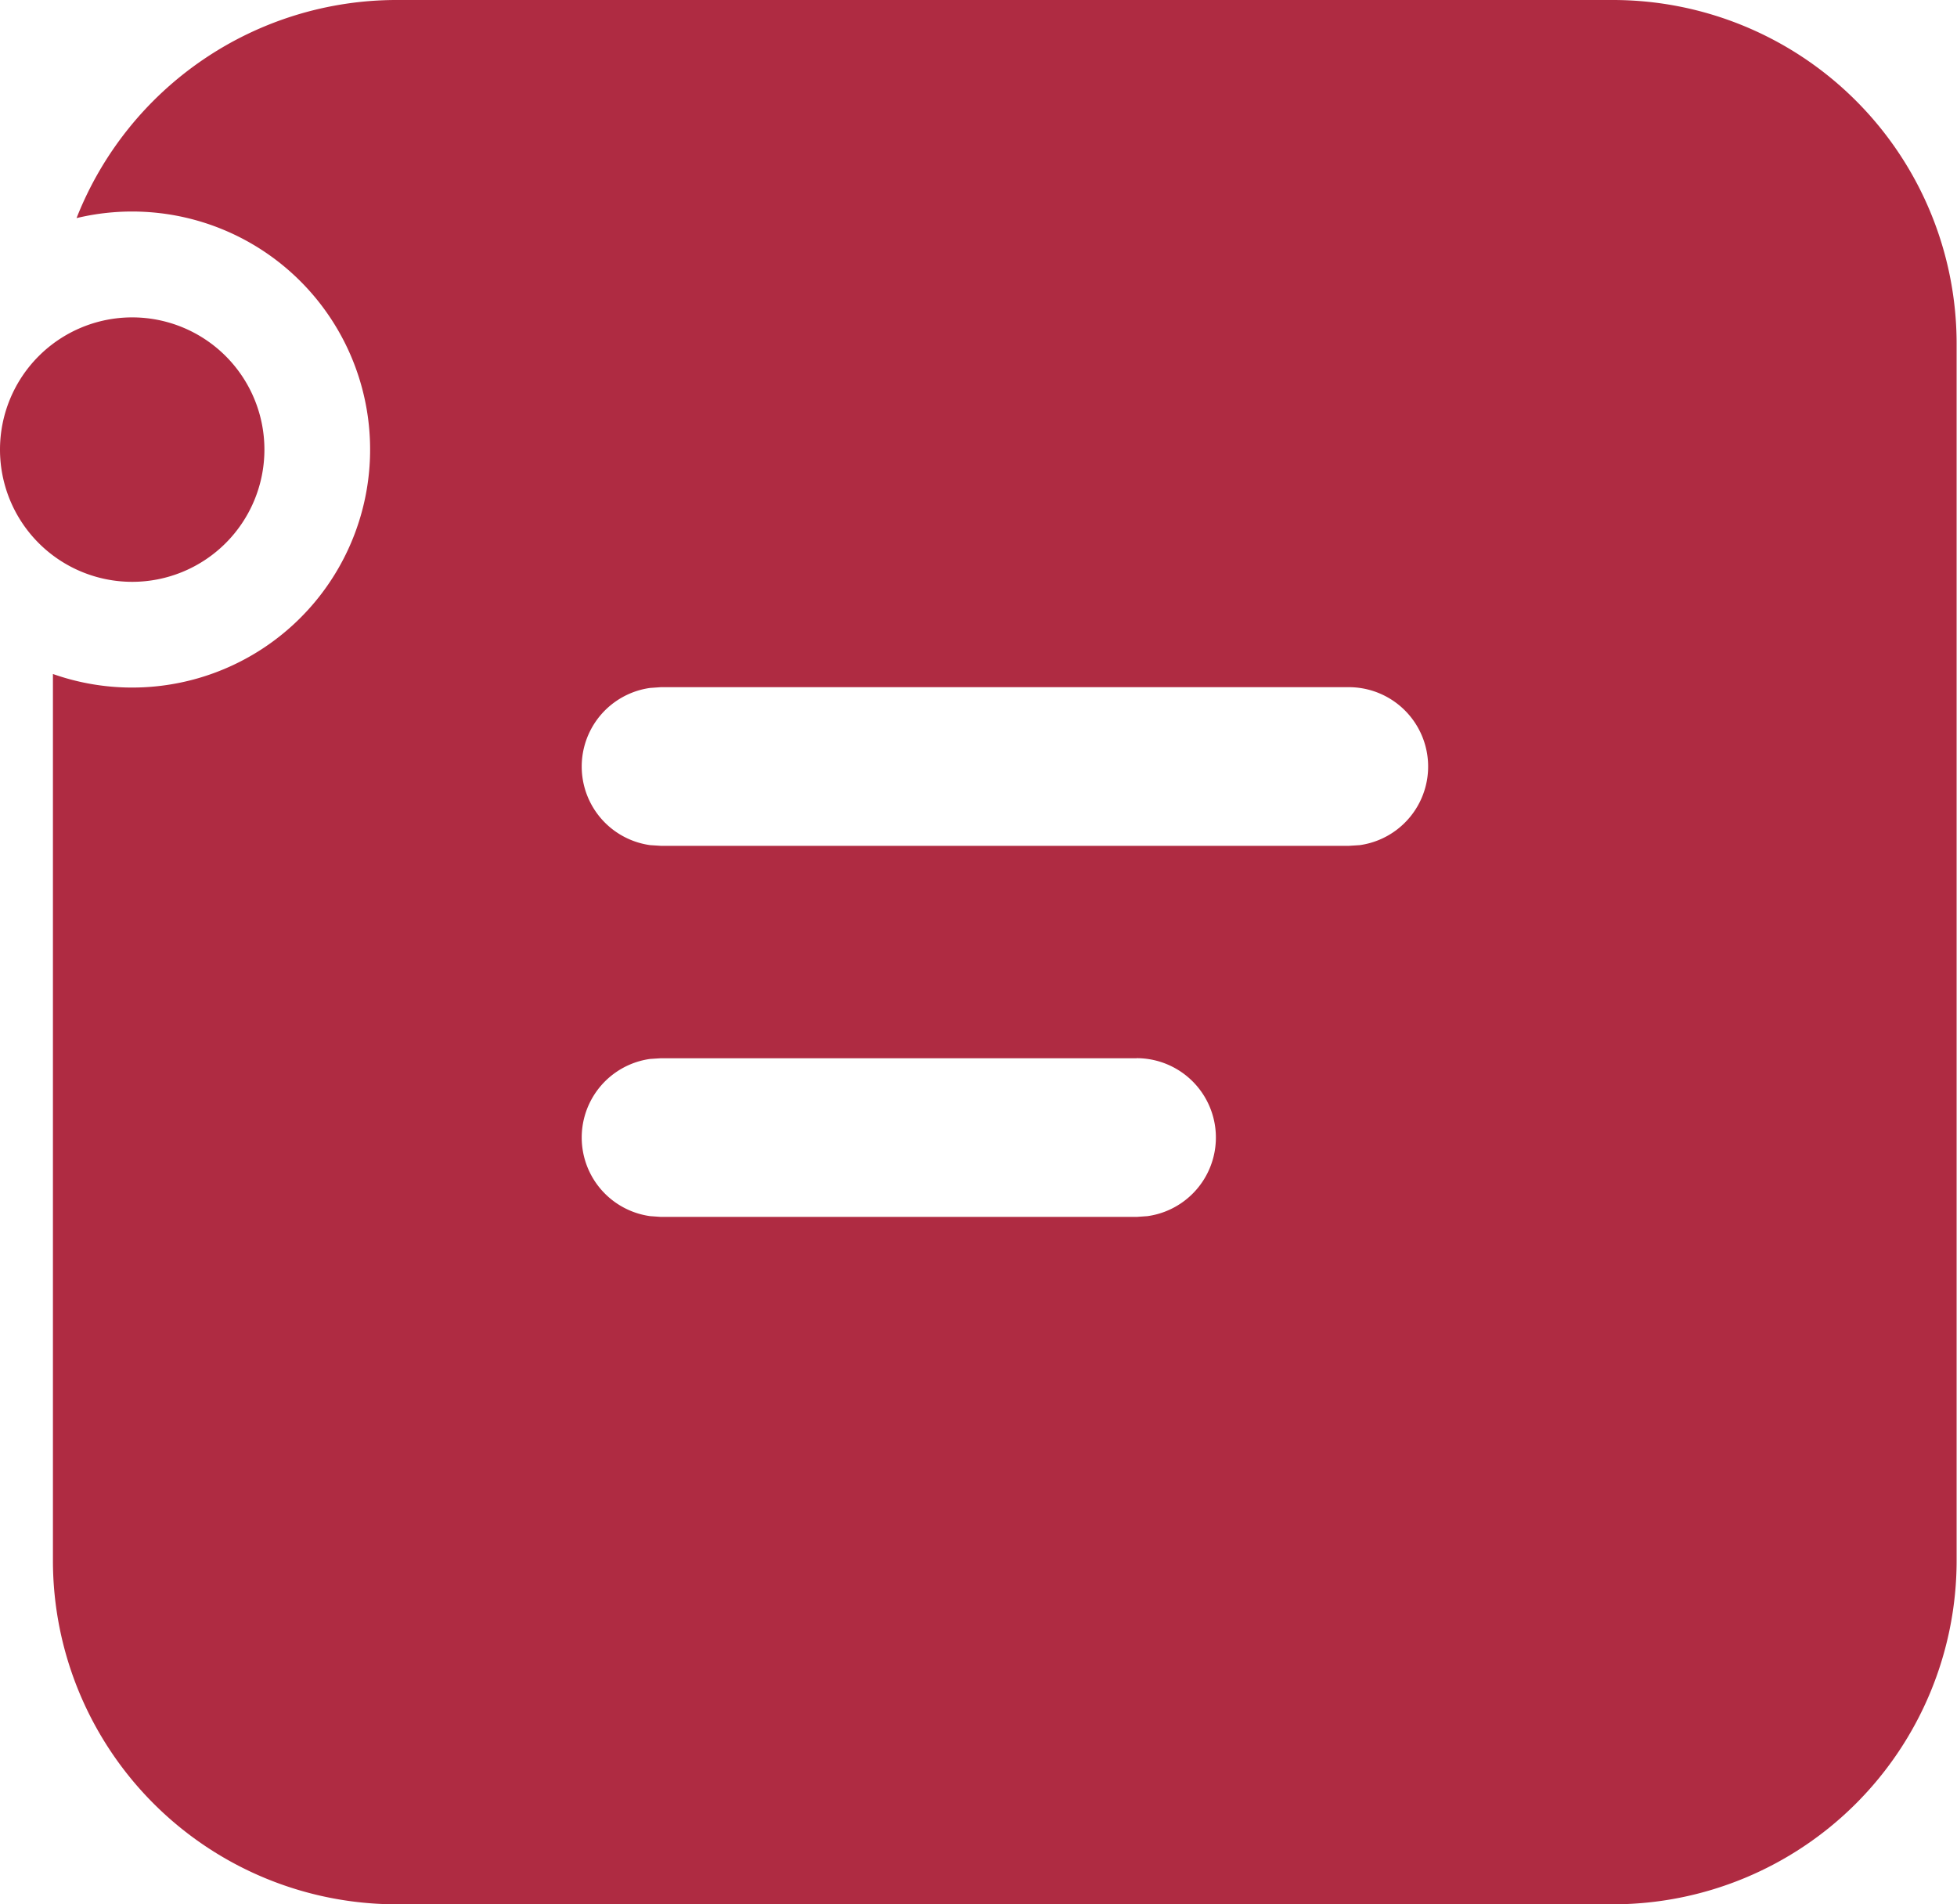 <svg xmlns="http://www.w3.org/2000/svg" width="25.845" height="25.146" viewBox="0 0 25.845 25.146"><defs><style>.a{fill:#af2b42;}</style></defs><g transform="translate(-2.5 -3)"><g transform="translate(2.5 3)"><path class="a" d="M23.8,3a4.54,4.54,0,0,1,4.54,4.54V23.606a4.54,4.54,0,0,1-4.54,4.54H7.739a4.54,4.54,0,0,1-4.54-4.54V11.9A3.143,3.143,0,1,0,3.511,5.88,4.543,4.543,0,0,1,7.739,3ZM17.512,16.974H11.228l-.142.009a1.048,1.048,0,0,0,0,2.076l.142.01h6.284l.142-.01a1.048,1.048,0,0,0-.142-2.086Zm2.8-4.9H11.228l-.142.01a1.048,1.048,0,0,0,0,2.076l.142.009h9.087l.142-.009a1.048,1.048,0,0,0-.142-2.086ZM4.246,7.191A1.746,1.746,0,1,1,2.5,8.937,1.746,1.746,0,0,1,4.246,7.191Z" transform="translate(-2.5 -3)"/></g></g></svg>